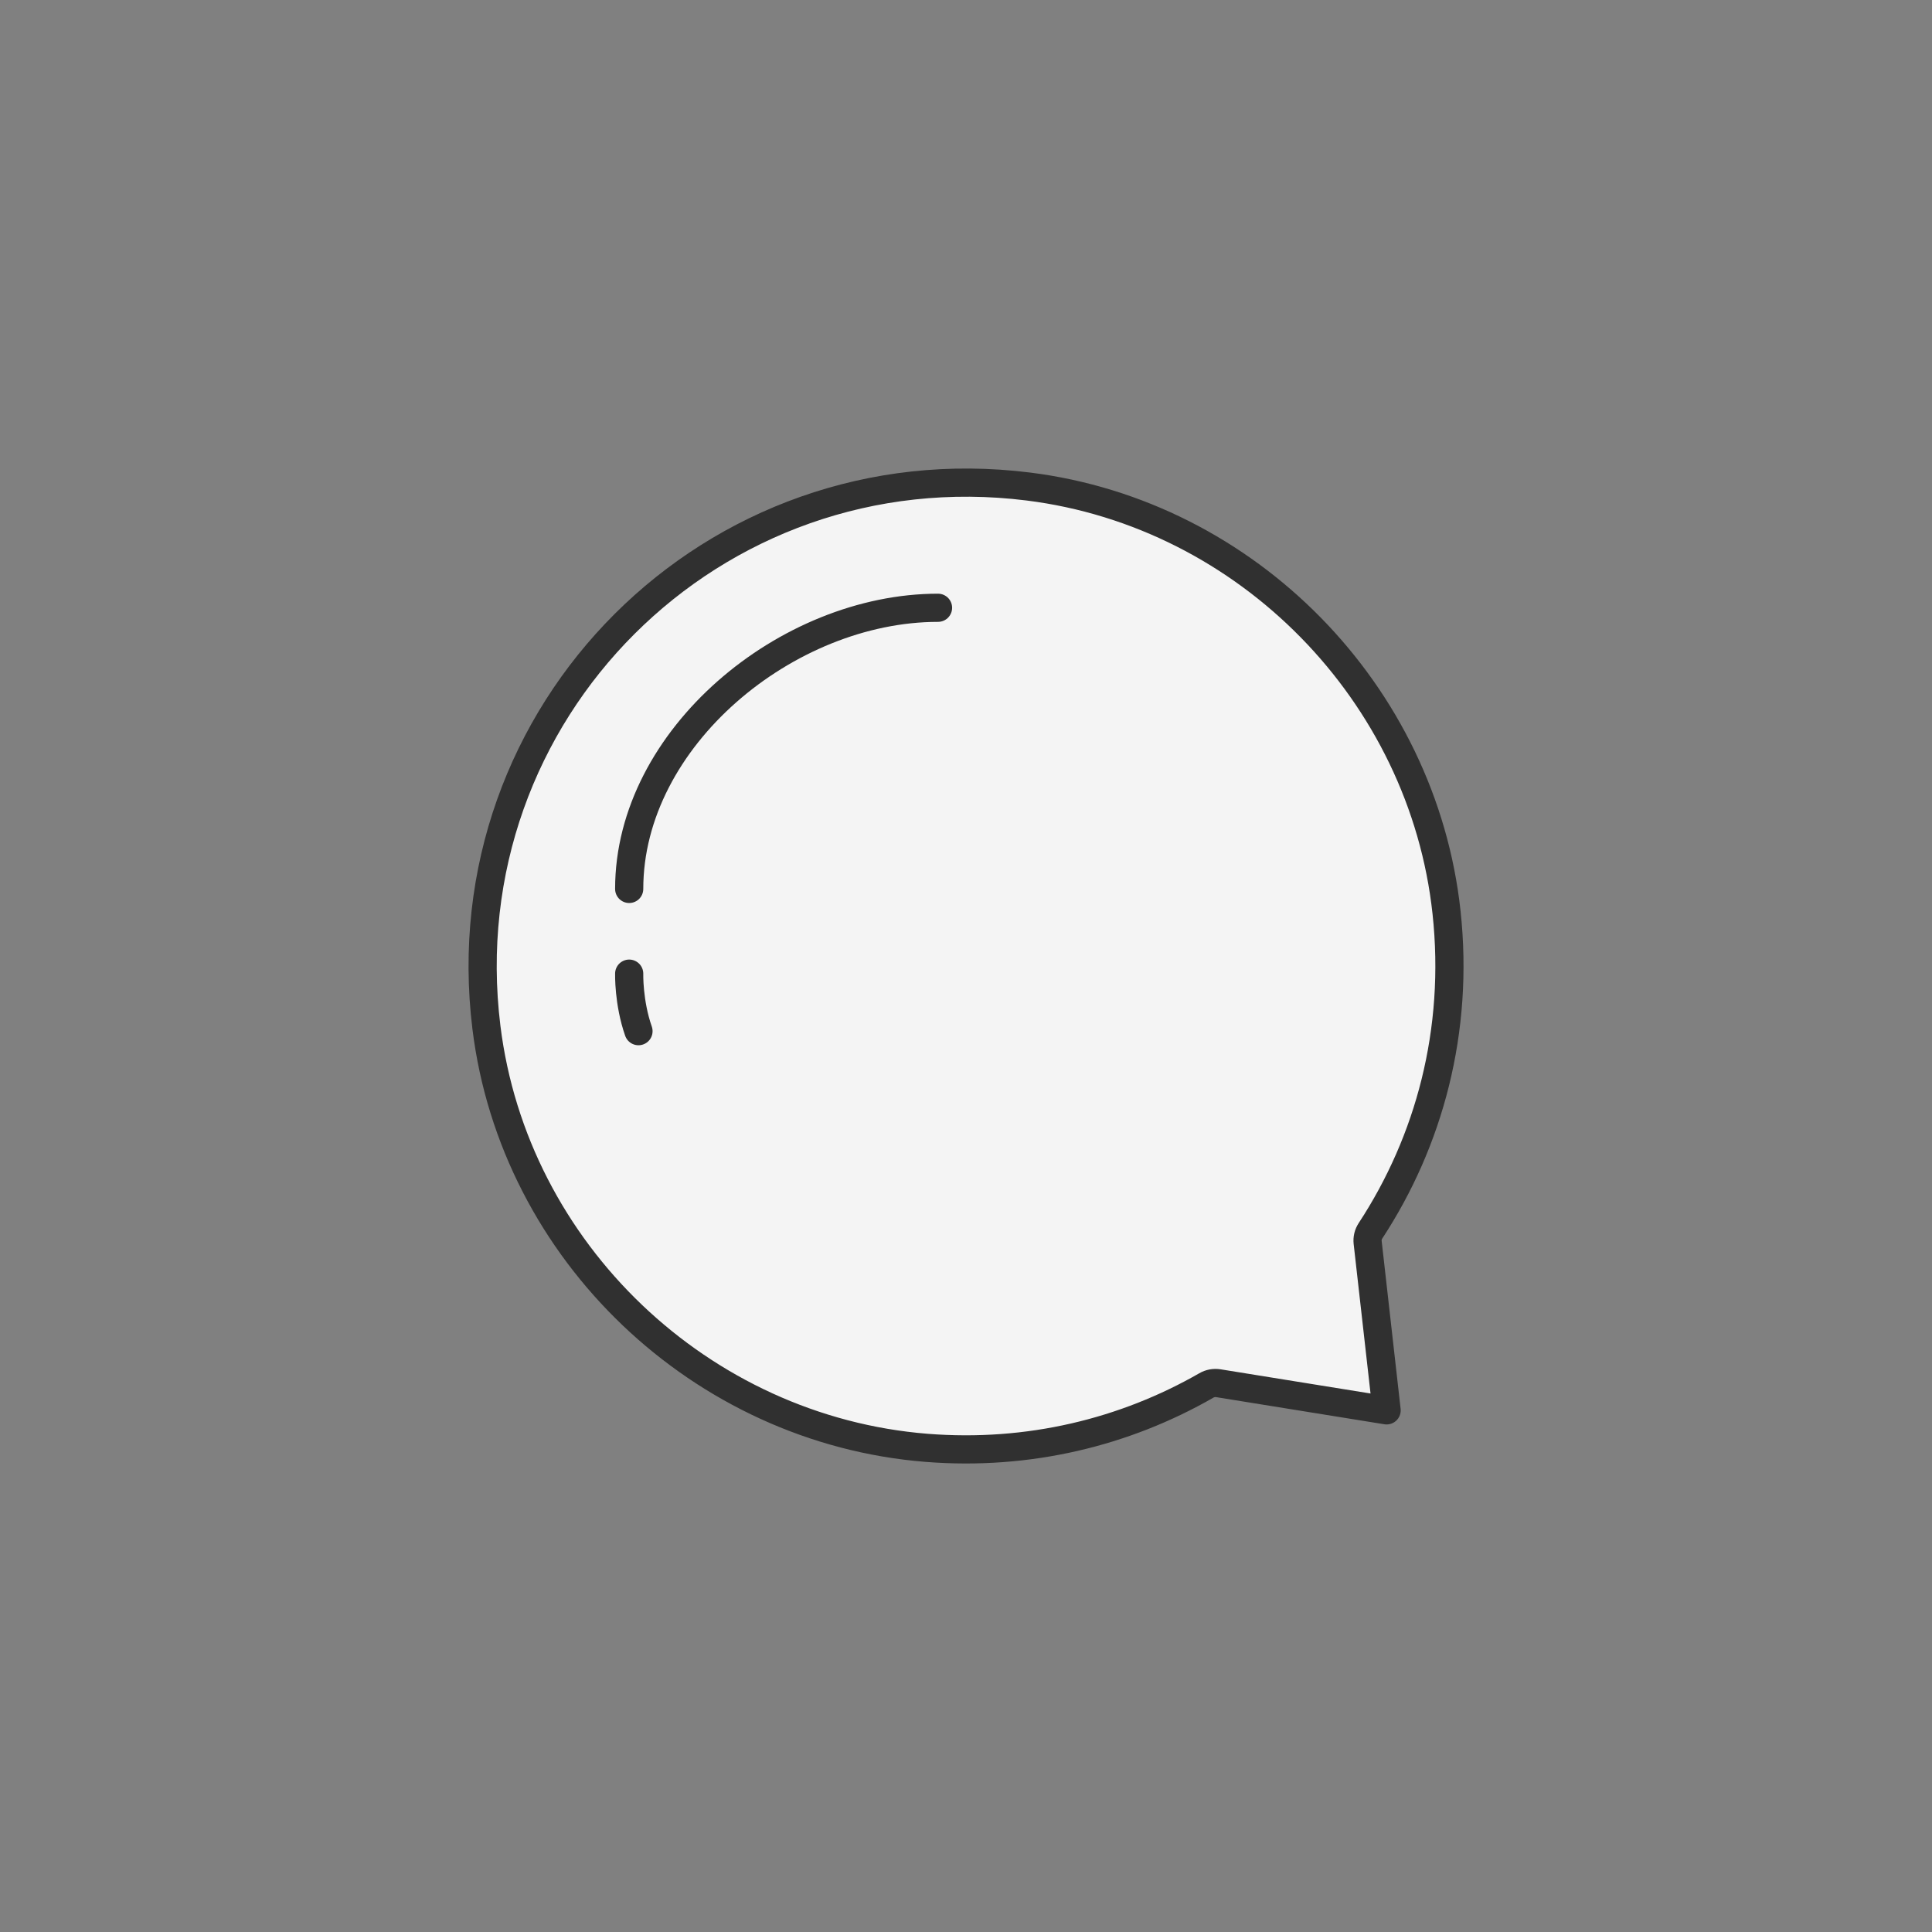 <?xml version="1.0" ?><svg style="enable-background:new 0 0 48 48;" version="1.1" viewBox="0 0 48 48" xml:space="preserve" xmlns="http://www.w3.org/2000/svg" xmlns:xlink="http://www.w3.org/1999/xlink"><rect x="0" y="0" width="48" height="48" fill="#808080" stroke="none"/><g id="Icons"><g><path d="M29.97,34.422c-2.021,1.16-4.413,1.751-6.951,1.549    c-5.603-0.447-10.246-4.867-10.934-10.445c-0.966-7.833,5.631-14.42,13.467-13.438    c5.44,0.682,9.799,5.13,10.387,10.581c0.317,2.937-0.431,5.686-1.89,7.91    c-0.056,0.086-0.081,0.187-0.07,0.289L34.45,35.04l-4.179-0.674    C30.167,34.349,30.061,34.369,29.97,34.422z" style="fill:#F4F4F4;"/><path d="    M15.632,22.085c0-3.753,3.92-6.985,7.673-6.985" style="fill:none;stroke:#303030;stroke-width:0.7;stroke-linecap:round;stroke-linejoin:round;stroke-miterlimit:10;"/><path d="    M29.97,34.422c-2.021,1.16-4.413,1.751-6.951,1.549c-5.603-0.447-10.246-4.867-10.934-10.445    c-0.966-7.833,5.631-14.42,13.467-13.438c5.44,0.682,9.799,5.13,10.387,10.581    c0.317,2.937-0.431,5.686-1.89,7.91c-0.056,0.086-0.081,0.187-0.07,0.289L34.45,35.04    l-4.179-0.674C30.167,34.349,30.061,34.369,29.97,34.422z" style="fill:none;stroke:#303030;stroke-width:0.7;stroke-linecap:round;stroke-linejoin:round;stroke-miterlimit:10;"/><path d="    M15.632,24.19c0,0-0.019,0.715,0.231,1.429" style="fill:none;stroke:#303030;stroke-width:0.7;stroke-linecap:round;stroke-linejoin:round;stroke-miterlimit:10;"/></g></g></svg>